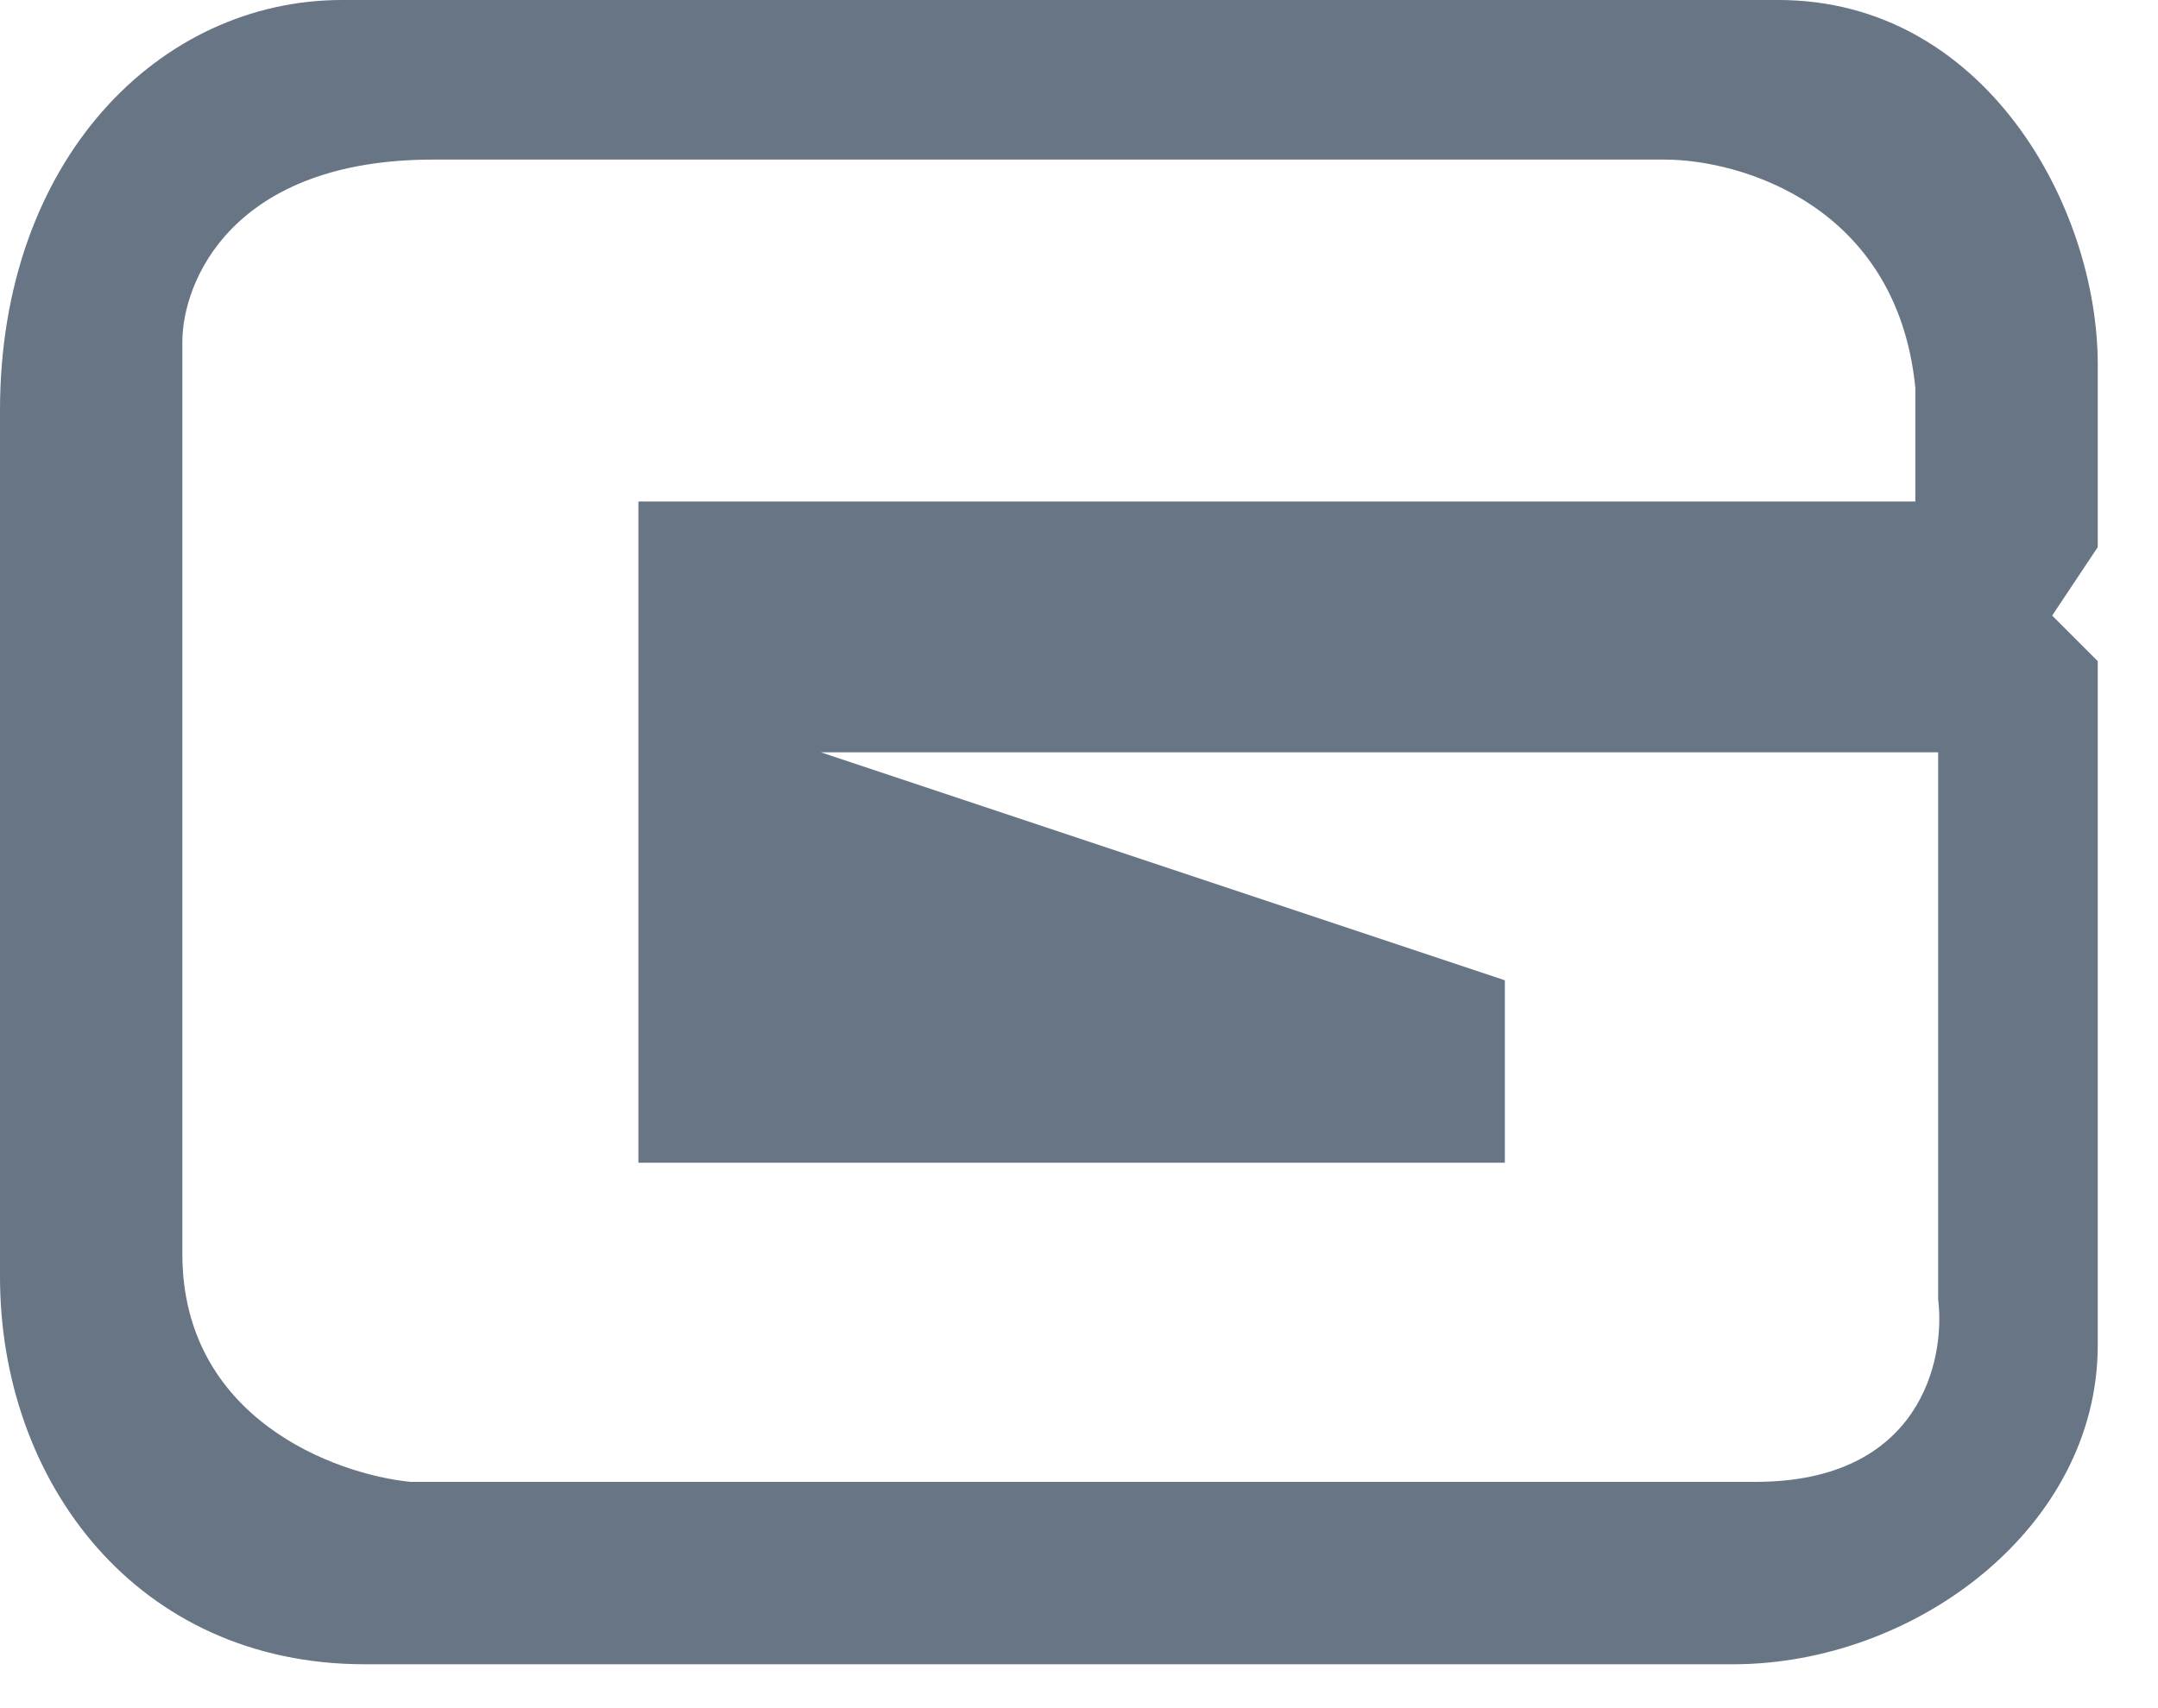 <svg width="24" height="19" viewBox="0 0 24 19" fill="none" xmlns="http://www.w3.org/2000/svg">
<path fill-rule="evenodd" clip-rule="evenodd" d="M0 4.565V14.201C0 16.483 1.522 18.512 4.057 18.512H19.273C21.301 18.512 23.33 16.99 23.33 14.962V7.354L22.823 6.847L23.33 6.086V4.057C23.33 2.282 22.062 0 19.78 0H3.804C1.775 0 0 1.775 0 4.565ZM7.1 5.579V12.933H16.736V10.904L9.129 8.368H21.555V14.454C21.639 15.131 21.352 16.483 19.526 16.483H4.564C3.719 16.398 2.028 15.773 2.028 13.947V3.804C2.028 3.127 2.586 1.775 4.818 1.775H18.512C19.357 1.775 21.098 2.282 21.301 4.311V5.579H7.1Z" fill="#687585"/>
</svg>
